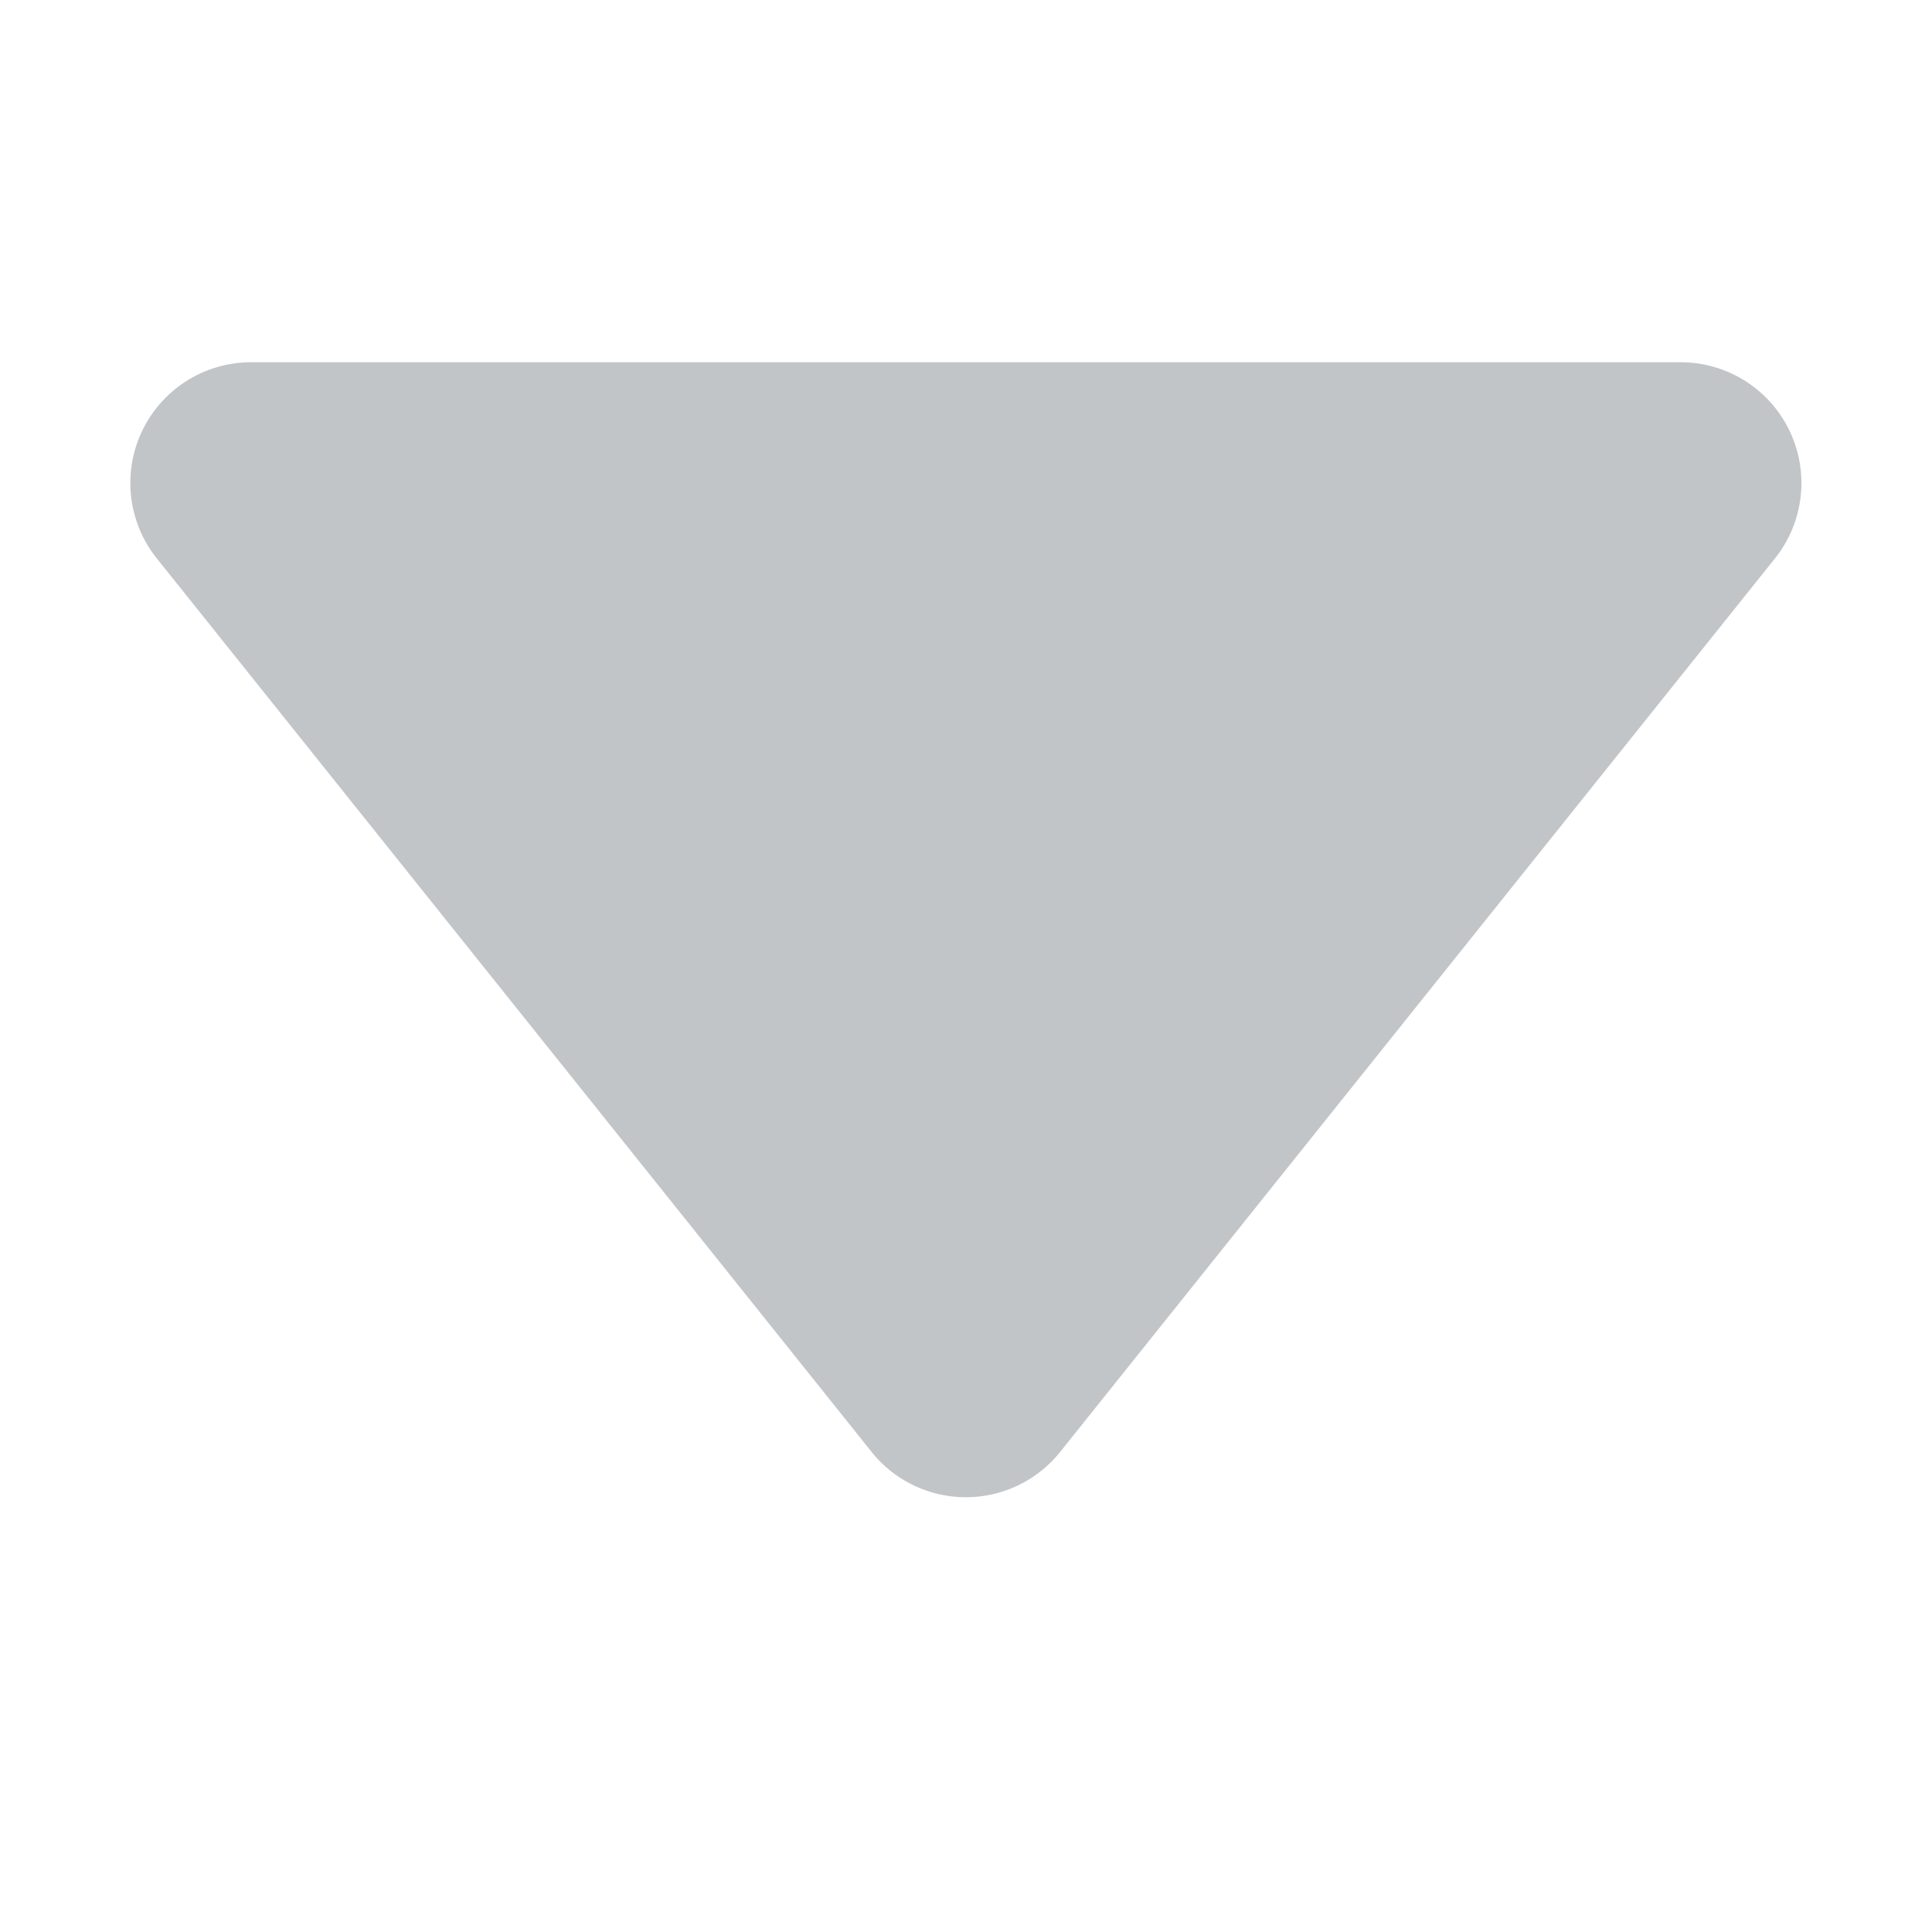 <svg xmlns="http://www.w3.org/2000/svg" width="8" height="8" viewBox="0 0 8 8">
    <path style="fill:none" d="M0 0h8v8H0z"/>
    <path d="M3.61.488a.5.5 0 0 1 .781 0l2.96 3.7A.5.5 0 0 1 6.96 5H1.04a.5.5 0 0 1-.39-.812z" transform="rotate(180 4 3.25)" style="fill:#c2c5c8"/>
</svg>
